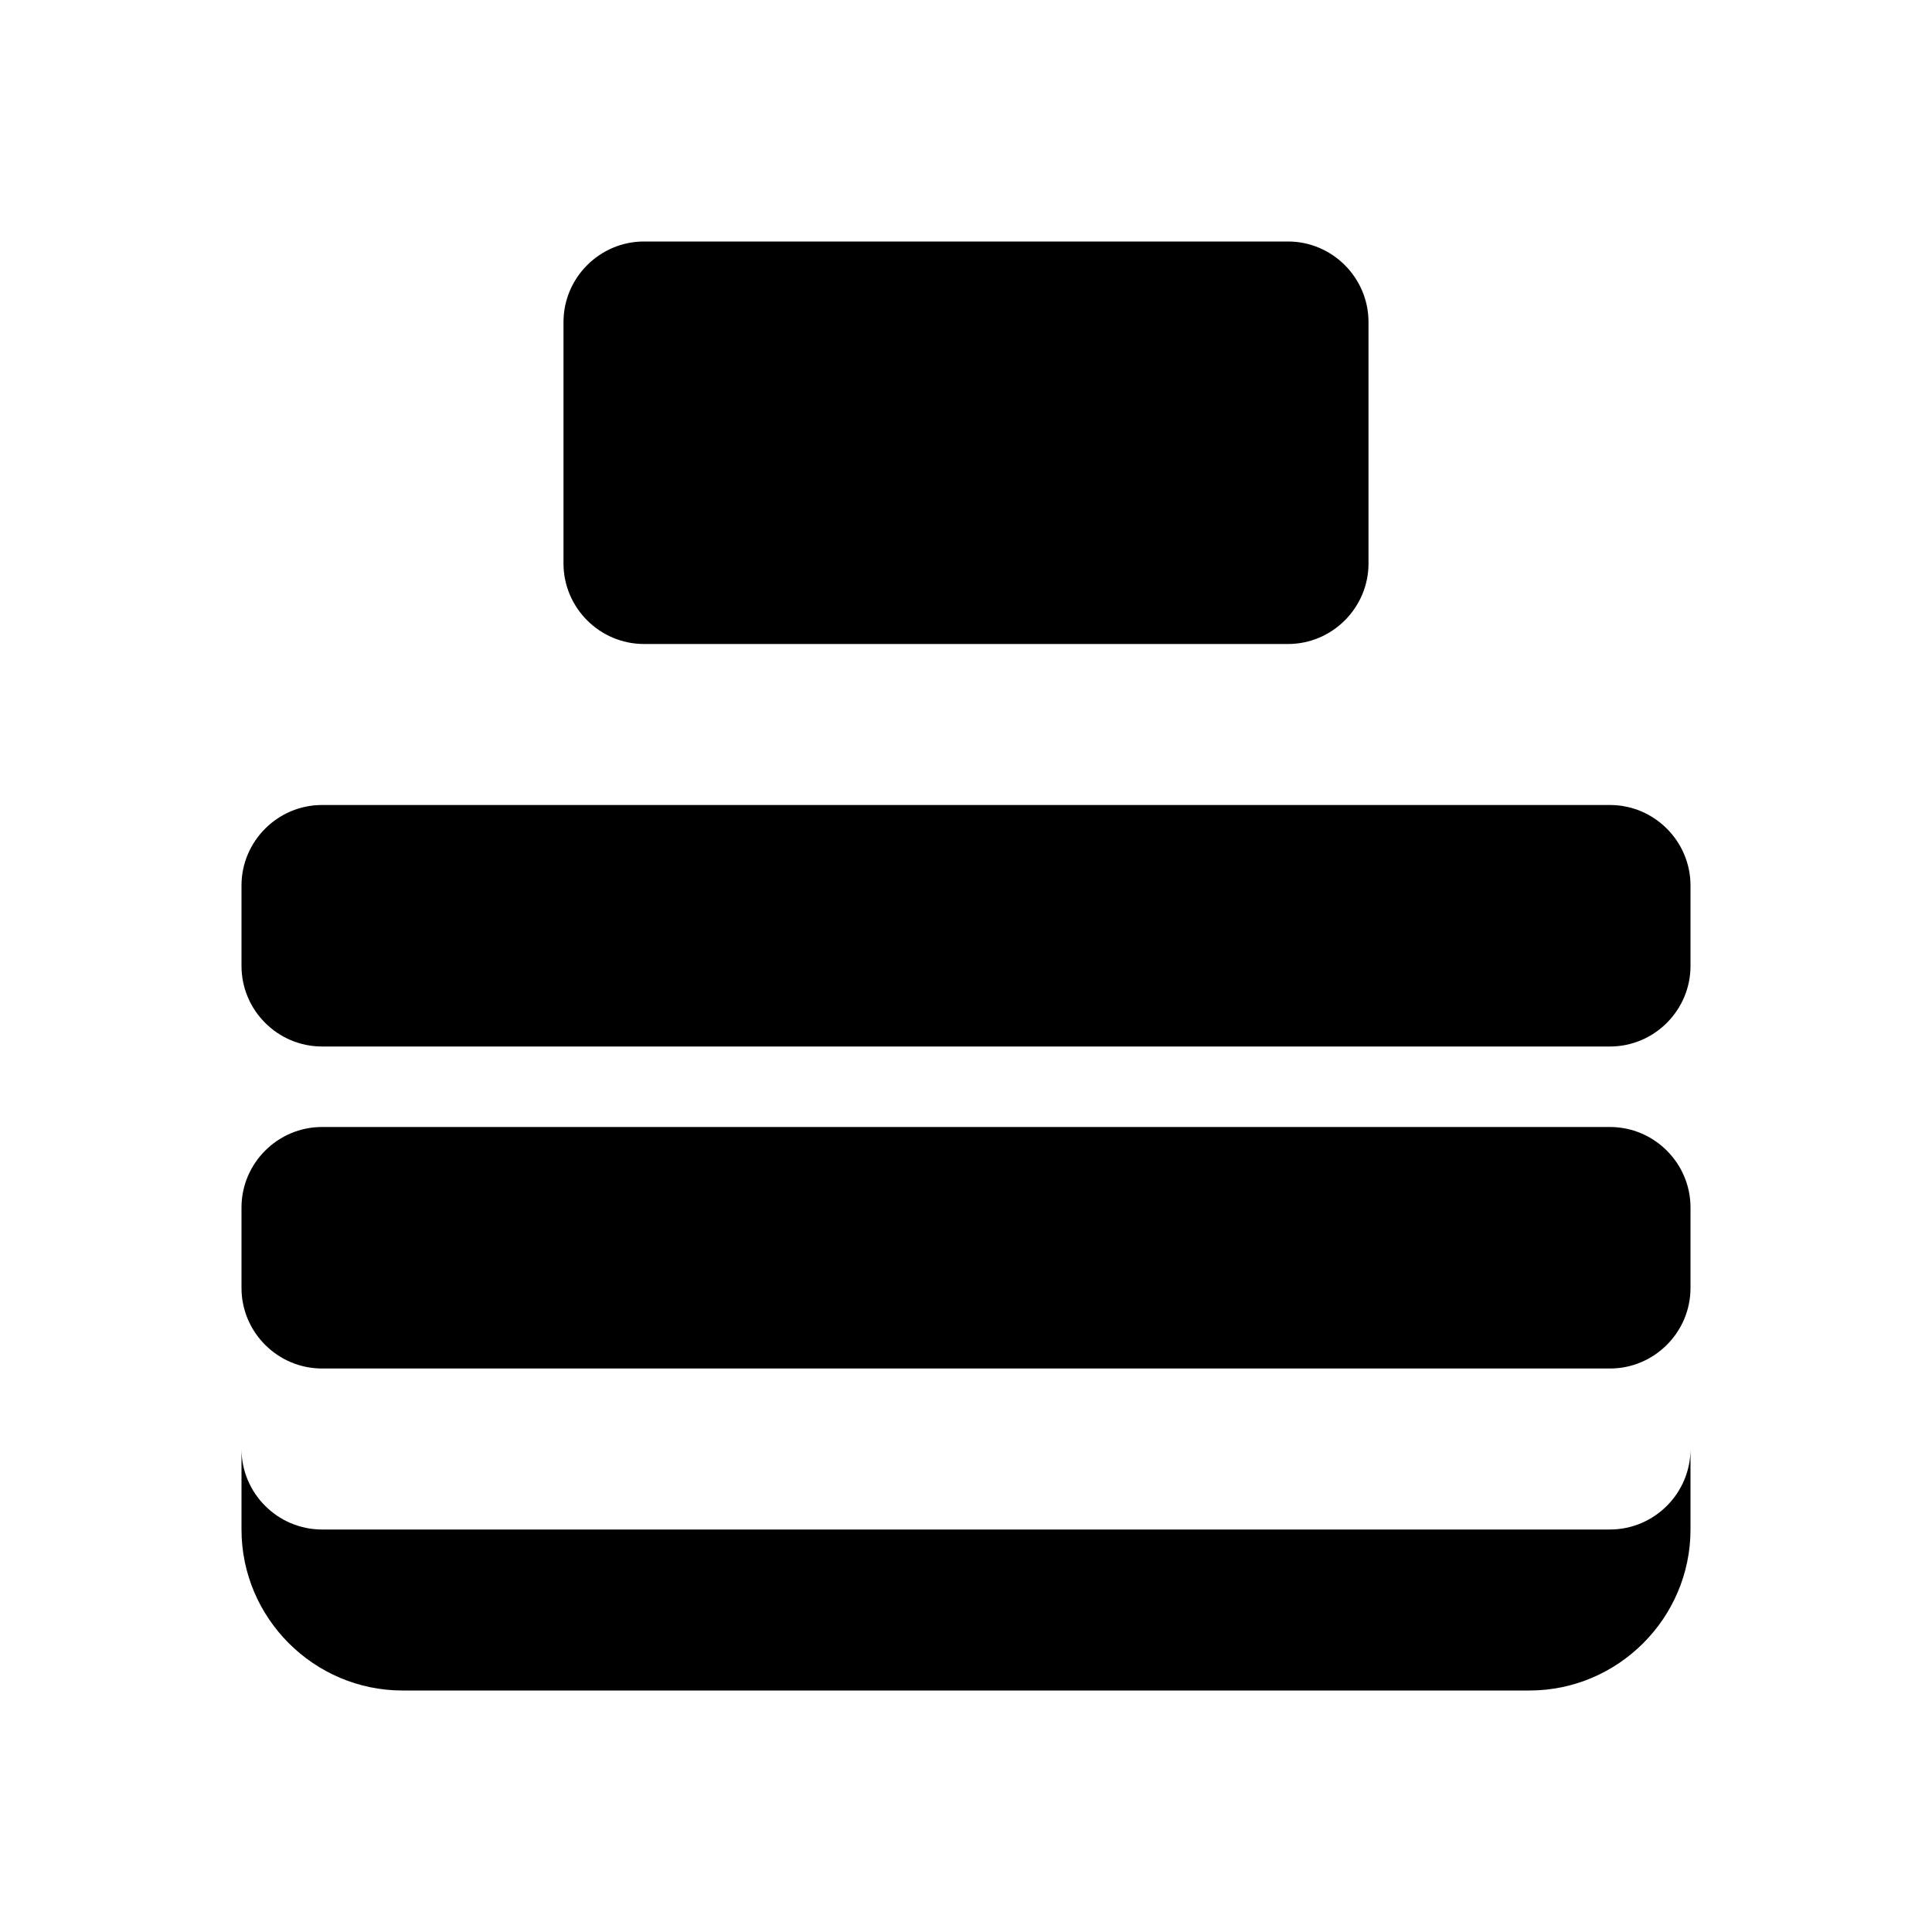 <svg width="24" height="24" viewBox="0 0 24 24" fill="none" xmlns="http://www.w3.org/2000/svg">
  <path d="M21 18V19C21 20.1 20.1 21 19 21H5C3.9 21 3 20.1 3 19V18C3 18.55 3.45 19 4 19H20C20.55 19 21 18.55 21 18ZM20 14H4C3.45 14 3 14.45 3 15V16C3 16.55 3.45 17 4 17H20C20.55 17 21 16.55 21 16V15C21 14.45 20.55 14 20 14ZM20 10H4C3.45 10 3 10.45 3 11V12C3 12.55 3.45 13 4 13H20C20.55 13 21 12.55 21 12V11C21 10.45 20.55 10 20 10ZM7 7V4C7 3.45 7.45 3 8 3H16C16.55 3 17 3.45 17 4V7C17 7.55 16.55 8 16 8H8C7.45 8 7 7.55 7 7Z" fill="currentColor"/>
</svg>